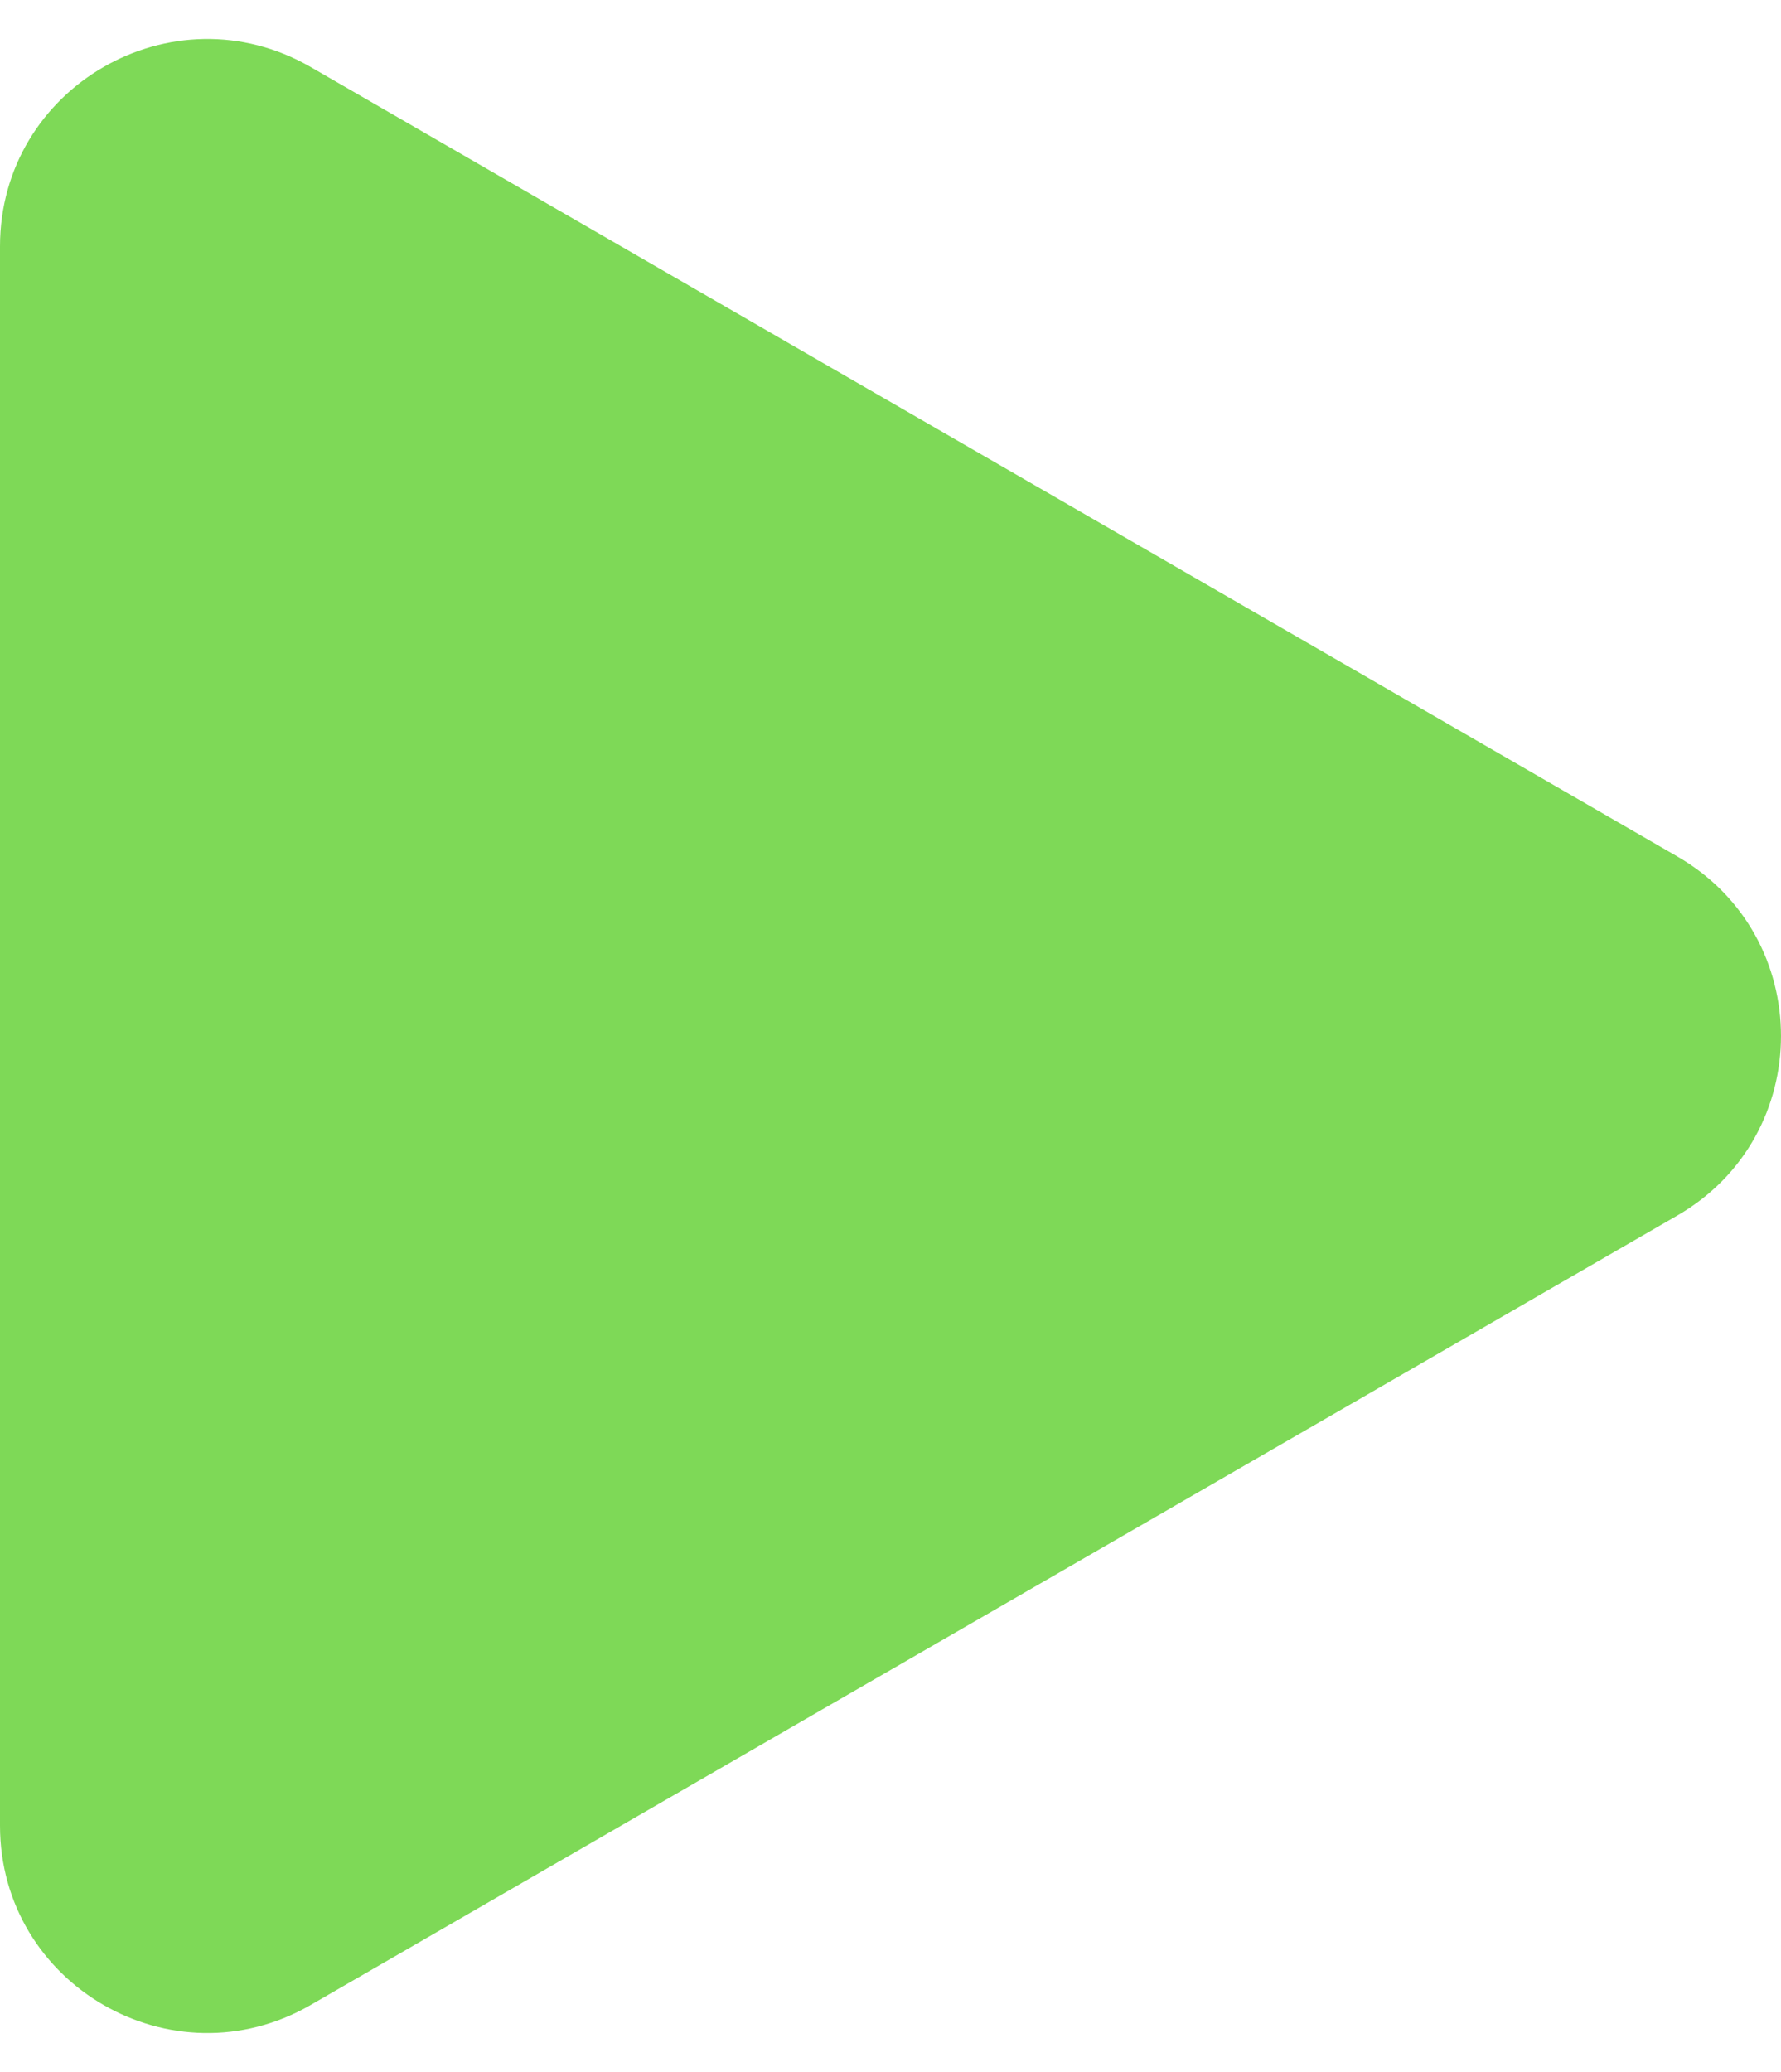 <svg width="43" height="50" fill="none" xmlns="http://www.w3.org/2000/svg"><path d="M40.5 20.67c3.333 1.924 3.333 6.736 0 8.66l-33 19.053c-3.333 1.924-7.5-.481-7.5-4.33V5.947c0-3.849 4.167-6.254 7.5-4.33l33 19.053Z" fill="#7ED957"/></svg>